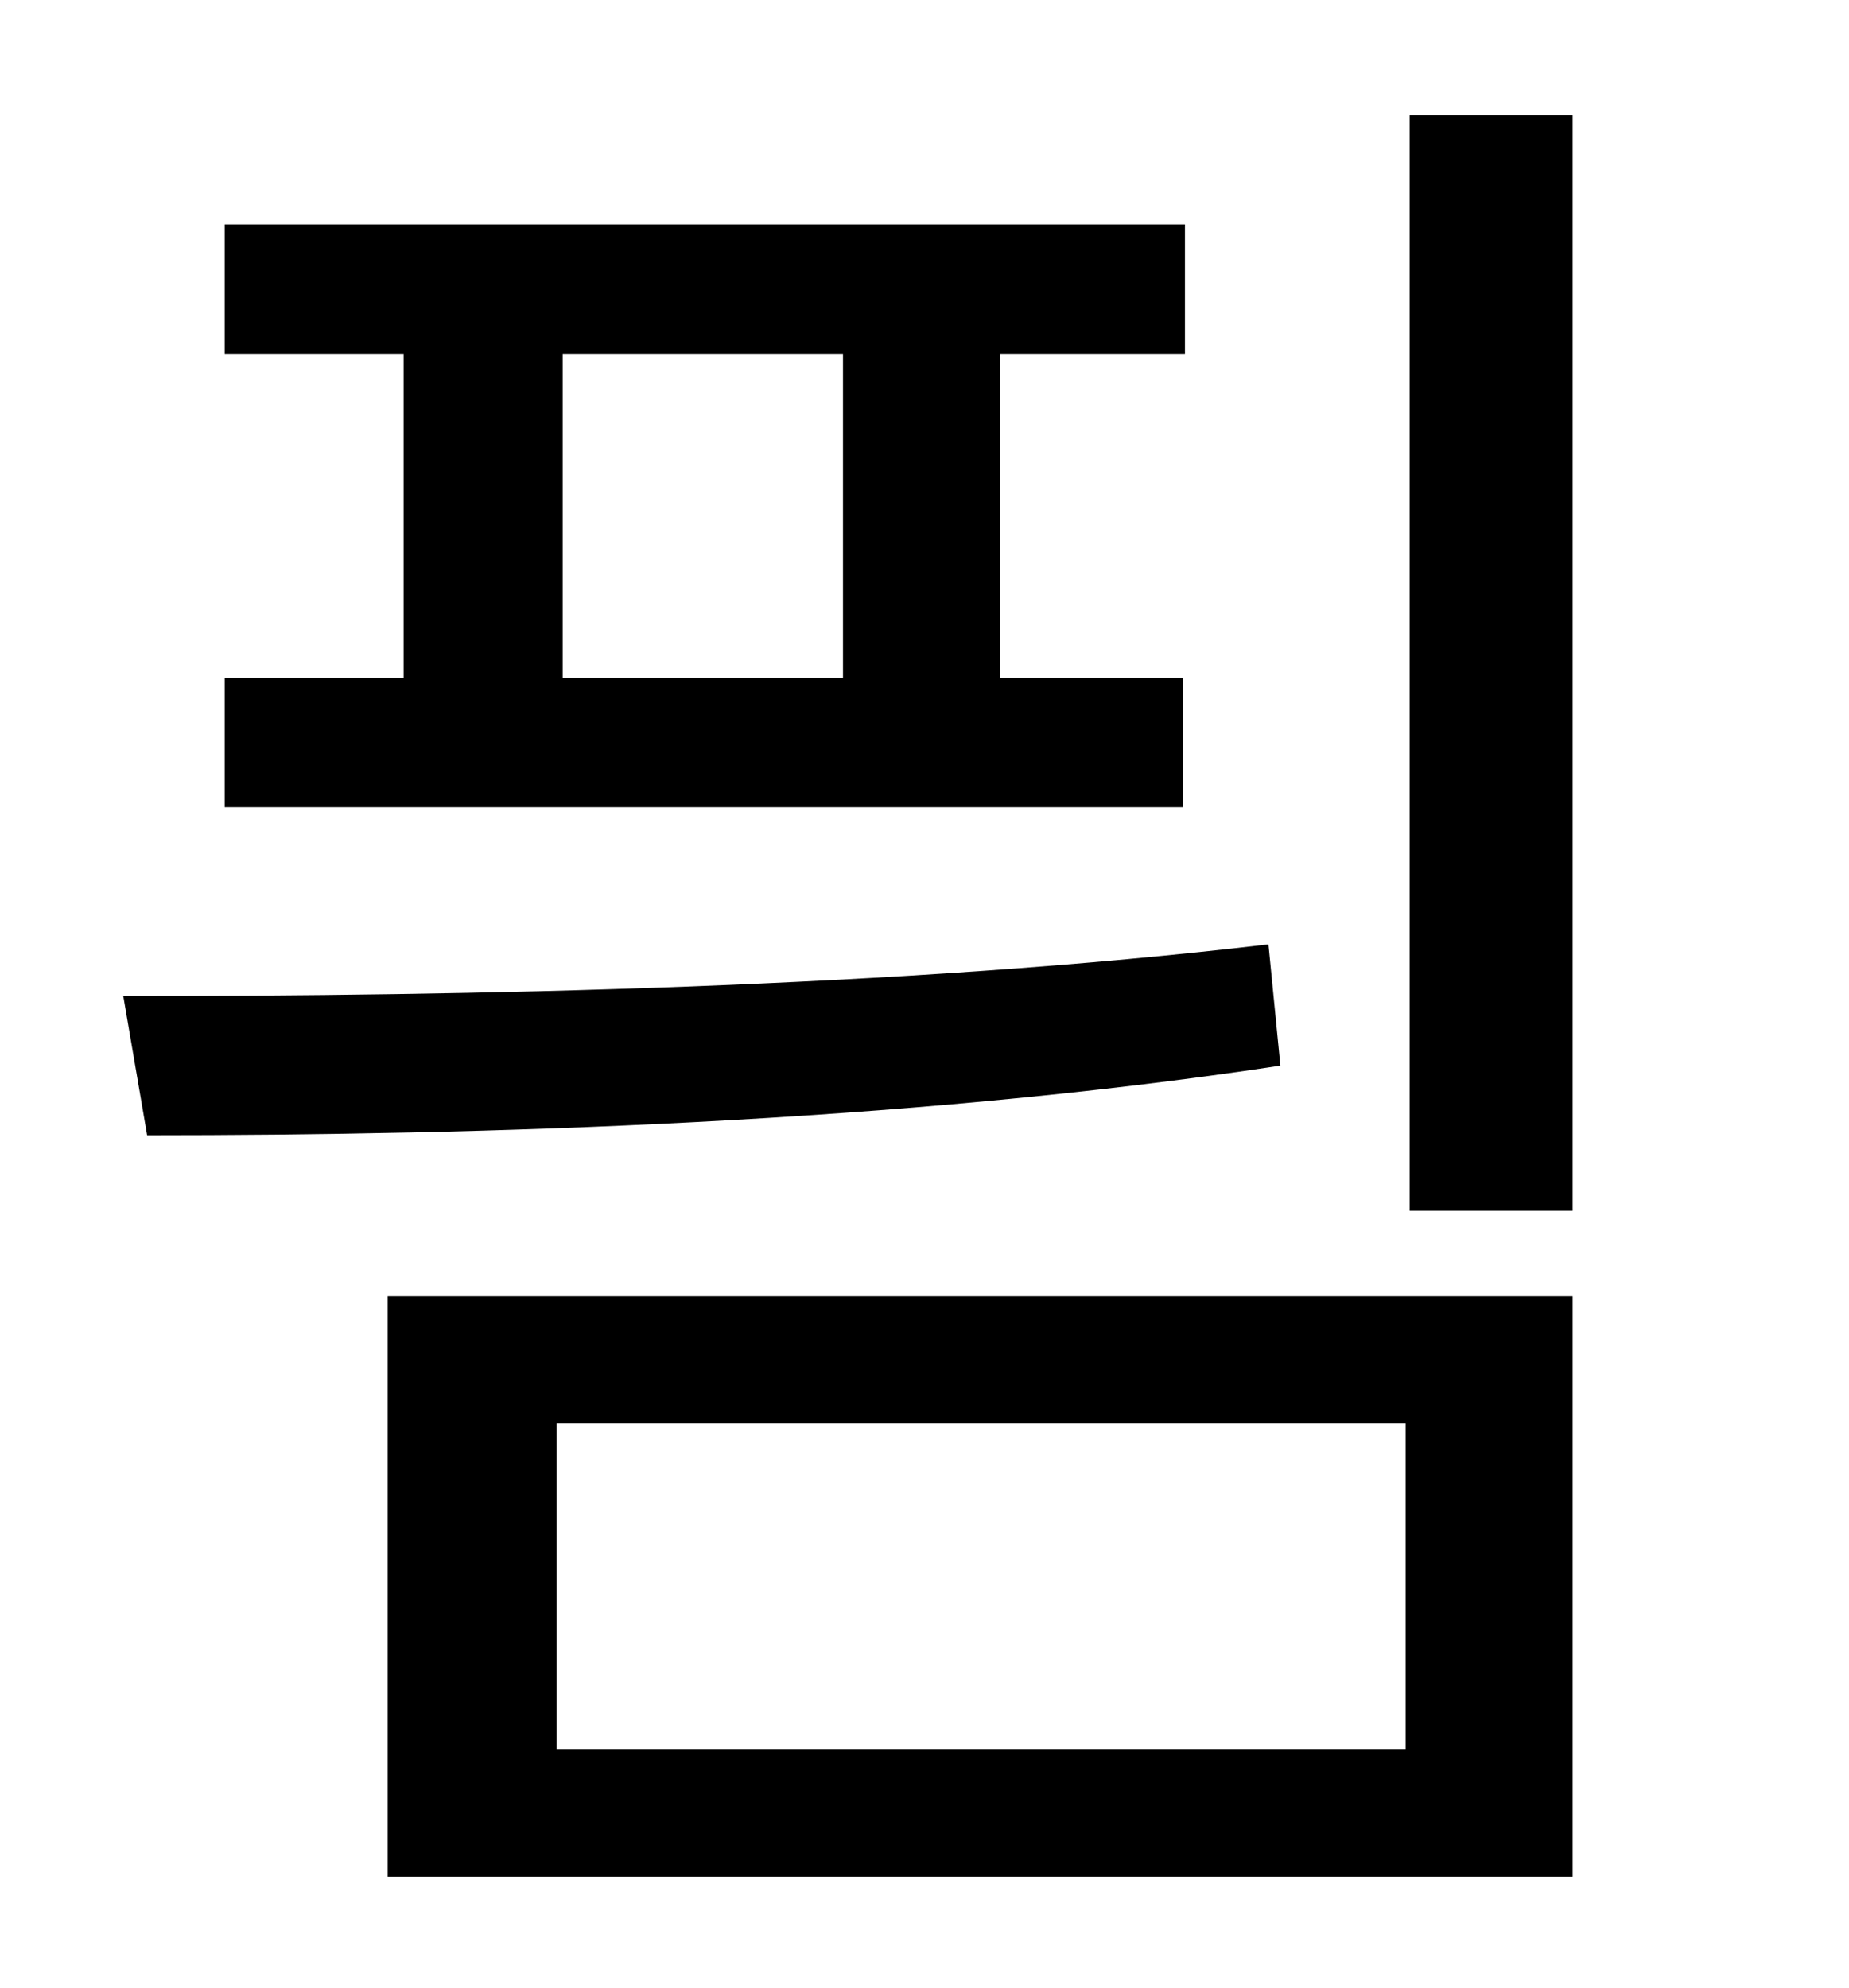 <?xml version="1.0" standalone="no"?>
<!DOCTYPE svg PUBLIC "-//W3C//DTD SVG 1.1//EN" "http://www.w3.org/Graphics/SVG/1.1/DTD/svg11.dtd" >
<svg xmlns="http://www.w3.org/2000/svg" xmlns:xlink="http://www.w3.org/1999/xlink" version="1.1" viewBox="-10 0 930 1000">
   <path fill="currentColor"
d="M273 178v163h141v-163h-141zM585 341v65h-482v-65h90v-163h-90v-65h483v65h-93v163h92zM628 475l6 61c-191 29 -403 35 -570 35l-12 -70c172 0 391 -4 576 -26zM270 716v164h427v-164h-427zM185 944v-292h596v292h-596zM699 58h82v551h-82v-551z" />
</svg>
